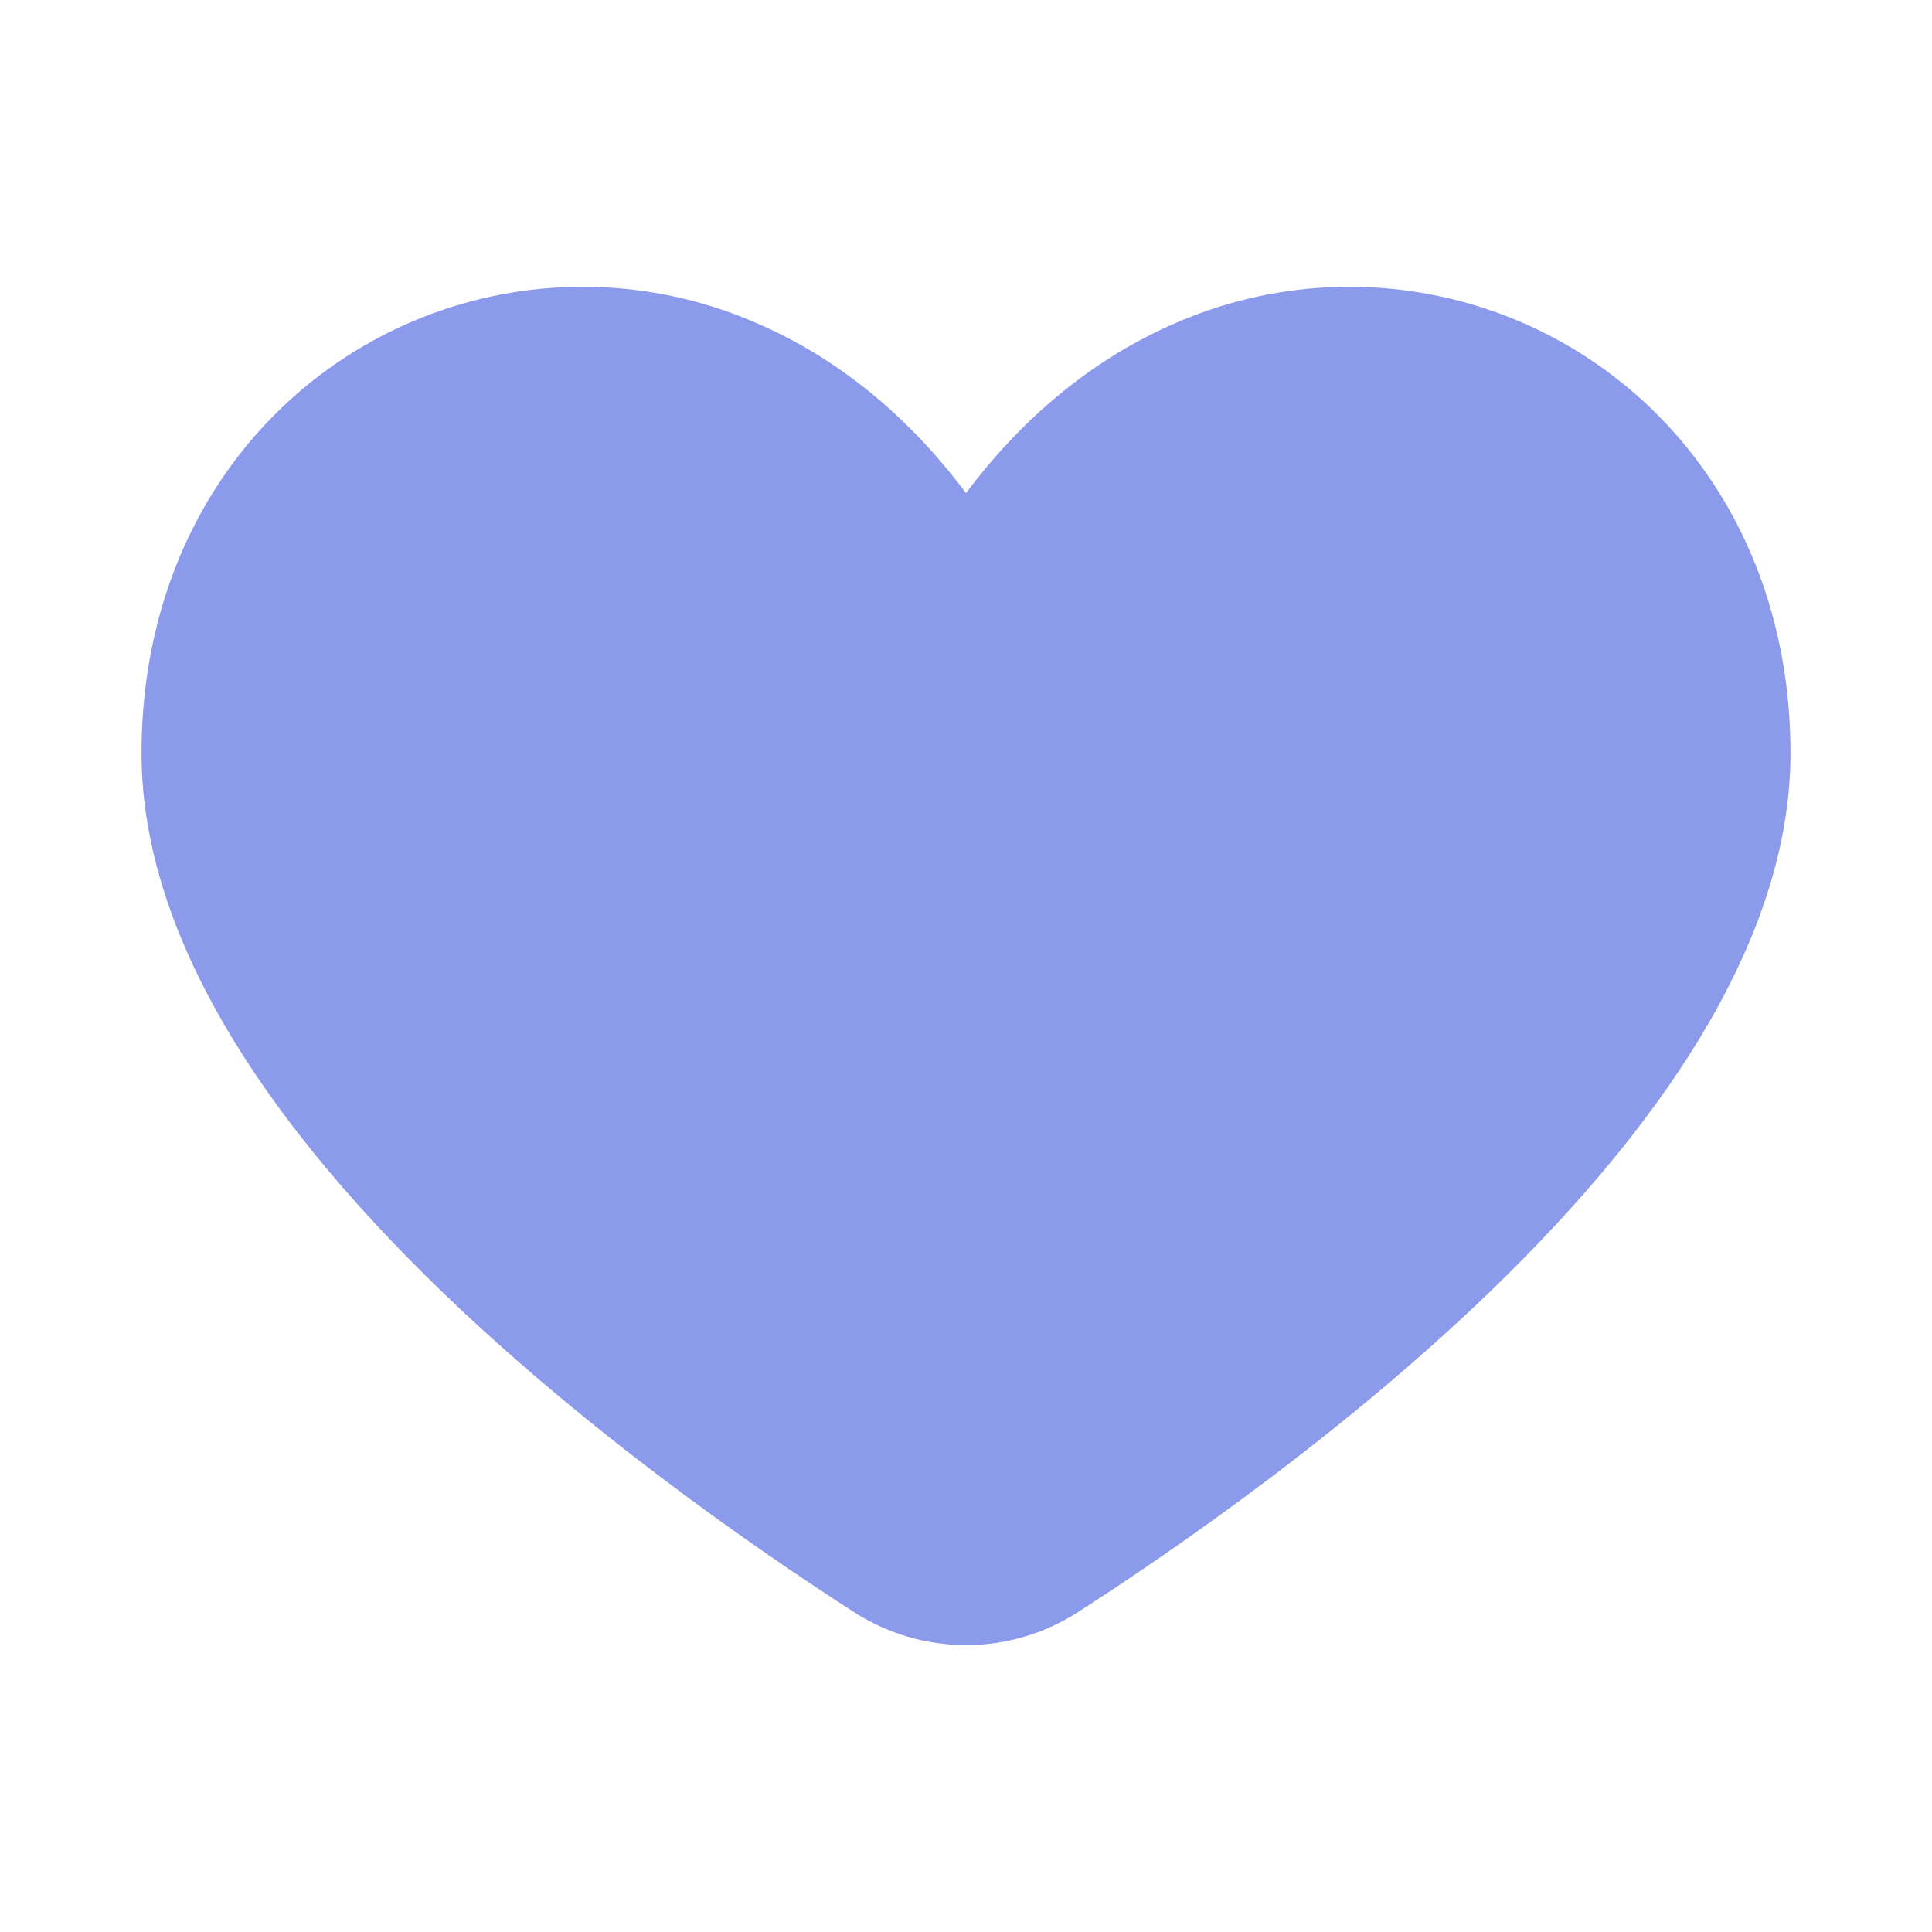 <svg width="32" height="32" viewBox="0 0 32 32" fill="none" xmlns="http://www.w3.org/2000/svg">
<path d="M28.08 7.589C27.102 6.305 25.721 5.386 24.158 4.981C22.595 4.575 20.941 4.707 19.462 5.355C18.138 5.926 16.957 6.889 16 8.168C15.043 6.886 13.862 5.923 12.538 5.355C11.059 4.707 9.405 4.575 7.842 4.981C6.279 5.386 4.898 6.305 3.92 7.589C2.889 8.941 2.344 10.629 2.344 12.473C2.344 15.125 3.926 18.035 7.045 21.125C9.587 23.642 12.591 25.703 14.154 26.707C14.705 27.06 15.346 27.248 16 27.248C16.654 27.248 17.295 27.06 17.846 26.707C19.408 25.703 22.413 23.642 24.955 21.125C28.074 18.036 29.656 15.125 29.656 12.473C29.656 10.629 29.111 8.941 28.08 7.589Z" fill="#8B9AEA"/>
</svg>
